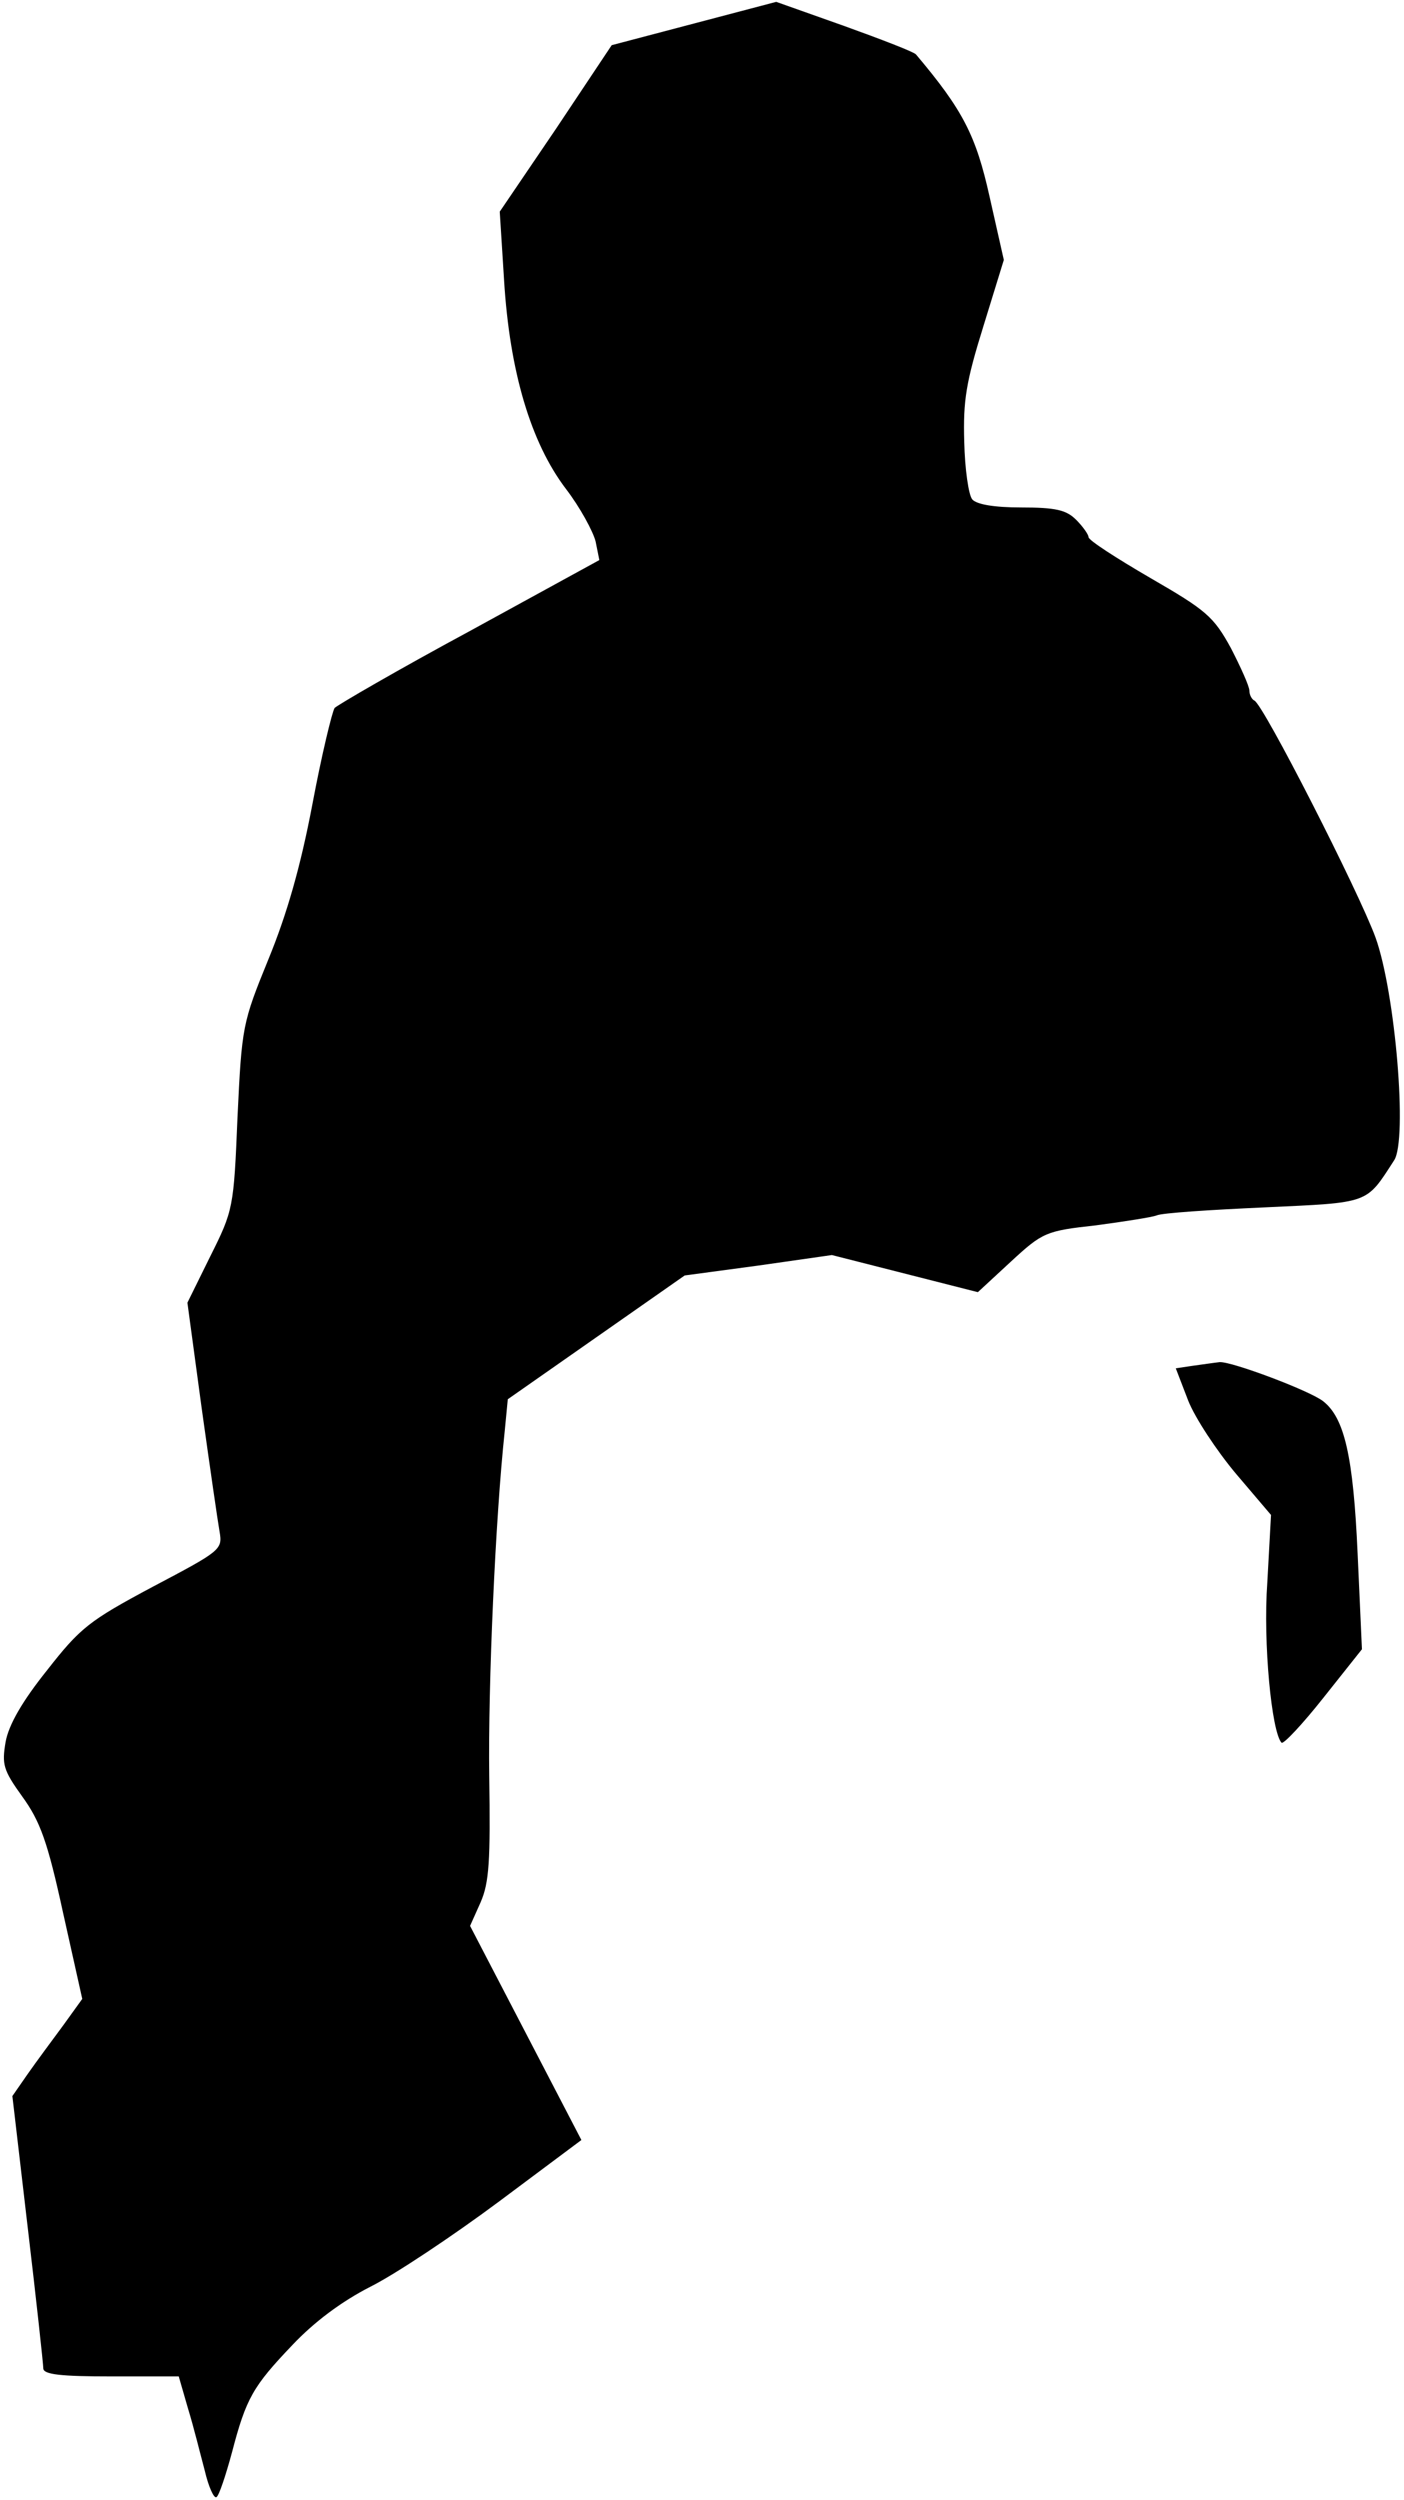 <?xml version="1.0" standalone="no"?>
<!DOCTYPE svg PUBLIC "-//W3C//DTD SVG 20010904//EN"
 "http://www.w3.org/TR/2001/REC-SVG-20010904/DTD/svg10.dtd">
<svg version="1.0" xmlns="http://www.w3.org/2000/svg"
 width="227pt" height="404pt" viewBox="0 0 227 404"
 preserveAspectRatio="xMidYMid meet">
<g transform="translate(0,404) scale(0.1,-0.1)"
fill="#000000" stroke="none">
<path fill="#000000" stroke="none" d="M1122 4002 l-133 -35 -90 -135 -91
-134 7 -111 c9 -147 43 -262 100 -337 23 -30 44 -69 48 -85 l6 -30 -210 -115
c-115 -62 -213 -119 -218 -124 -4 -6 -21 -76 -36 -156 -19 -100 -41 -177 -71
-250 -42 -103 -43 -108 -50 -255 -6 -147 -7 -151 -44 -225 l-37 -75 23 -170
c13 -93 26 -183 29 -200 5 -29 2 -31 -108 -89 -103 -55 -117 -66 -171 -135
-40 -50 -62 -88 -67 -116 -6 -36 -4 -45 27 -88 29 -40 41 -73 66 -188 l31
-139 -31 -43 c-17 -23 -43 -58 -57 -78 l-25 -36 25 -214 c14 -118 25 -220 25
-226 0 -10 29 -13 110 -13 l109 0 15 -52 c9 -29 20 -74 27 -100 6 -26 15 -46
19 -43 4 2 15 35 25 72 23 88 34 107 98 174 35 37 79 70 126 94 40 20 133 82
207 137 l134 100 -90 173 -90 173 17 38 c14 32 16 67 14 204 -2 148 10 417 25
557 l5 52 143 100 143 100 119 16 119 17 118 -30 118 -30 53 49 c52 48 57 50
138 59 45 6 90 13 98 16 8 4 86 9 174 13 172 8 164 5 210 76 22 33 2 271 -30
360 -27 74 -182 378 -196 383 -4 2 -8 9 -8 16 0 7 -14 38 -30 69 -28 51 -40
61 -130 113 -55 32 -100 61 -100 66 0 4 -9 17 -20 28 -16 16 -33 20 -89 20
-44 0 -72 5 -79 13 -6 7 -12 49 -13 93 -2 67 3 97 31 187 l33 107 -23 102
c-22 99 -43 140 -119 230 -3 4 -55 24 -116 46 l-110 39 -133 -35z"/>
<path fill="#000000" stroke="none" d="M1928 1833 l-27 -4 20 -52 c11 -28 46
-81 77 -118 l57 -67 -6 -109 c-7 -98 7 -242 23 -259 3 -3 34 30 68 73 l62 78
-7 155 c-7 156 -21 219 -56 246 -22 17 -147 64 -167 63 -9 -1 -29 -4 -44 -6z"/>
</g>
</svg>
